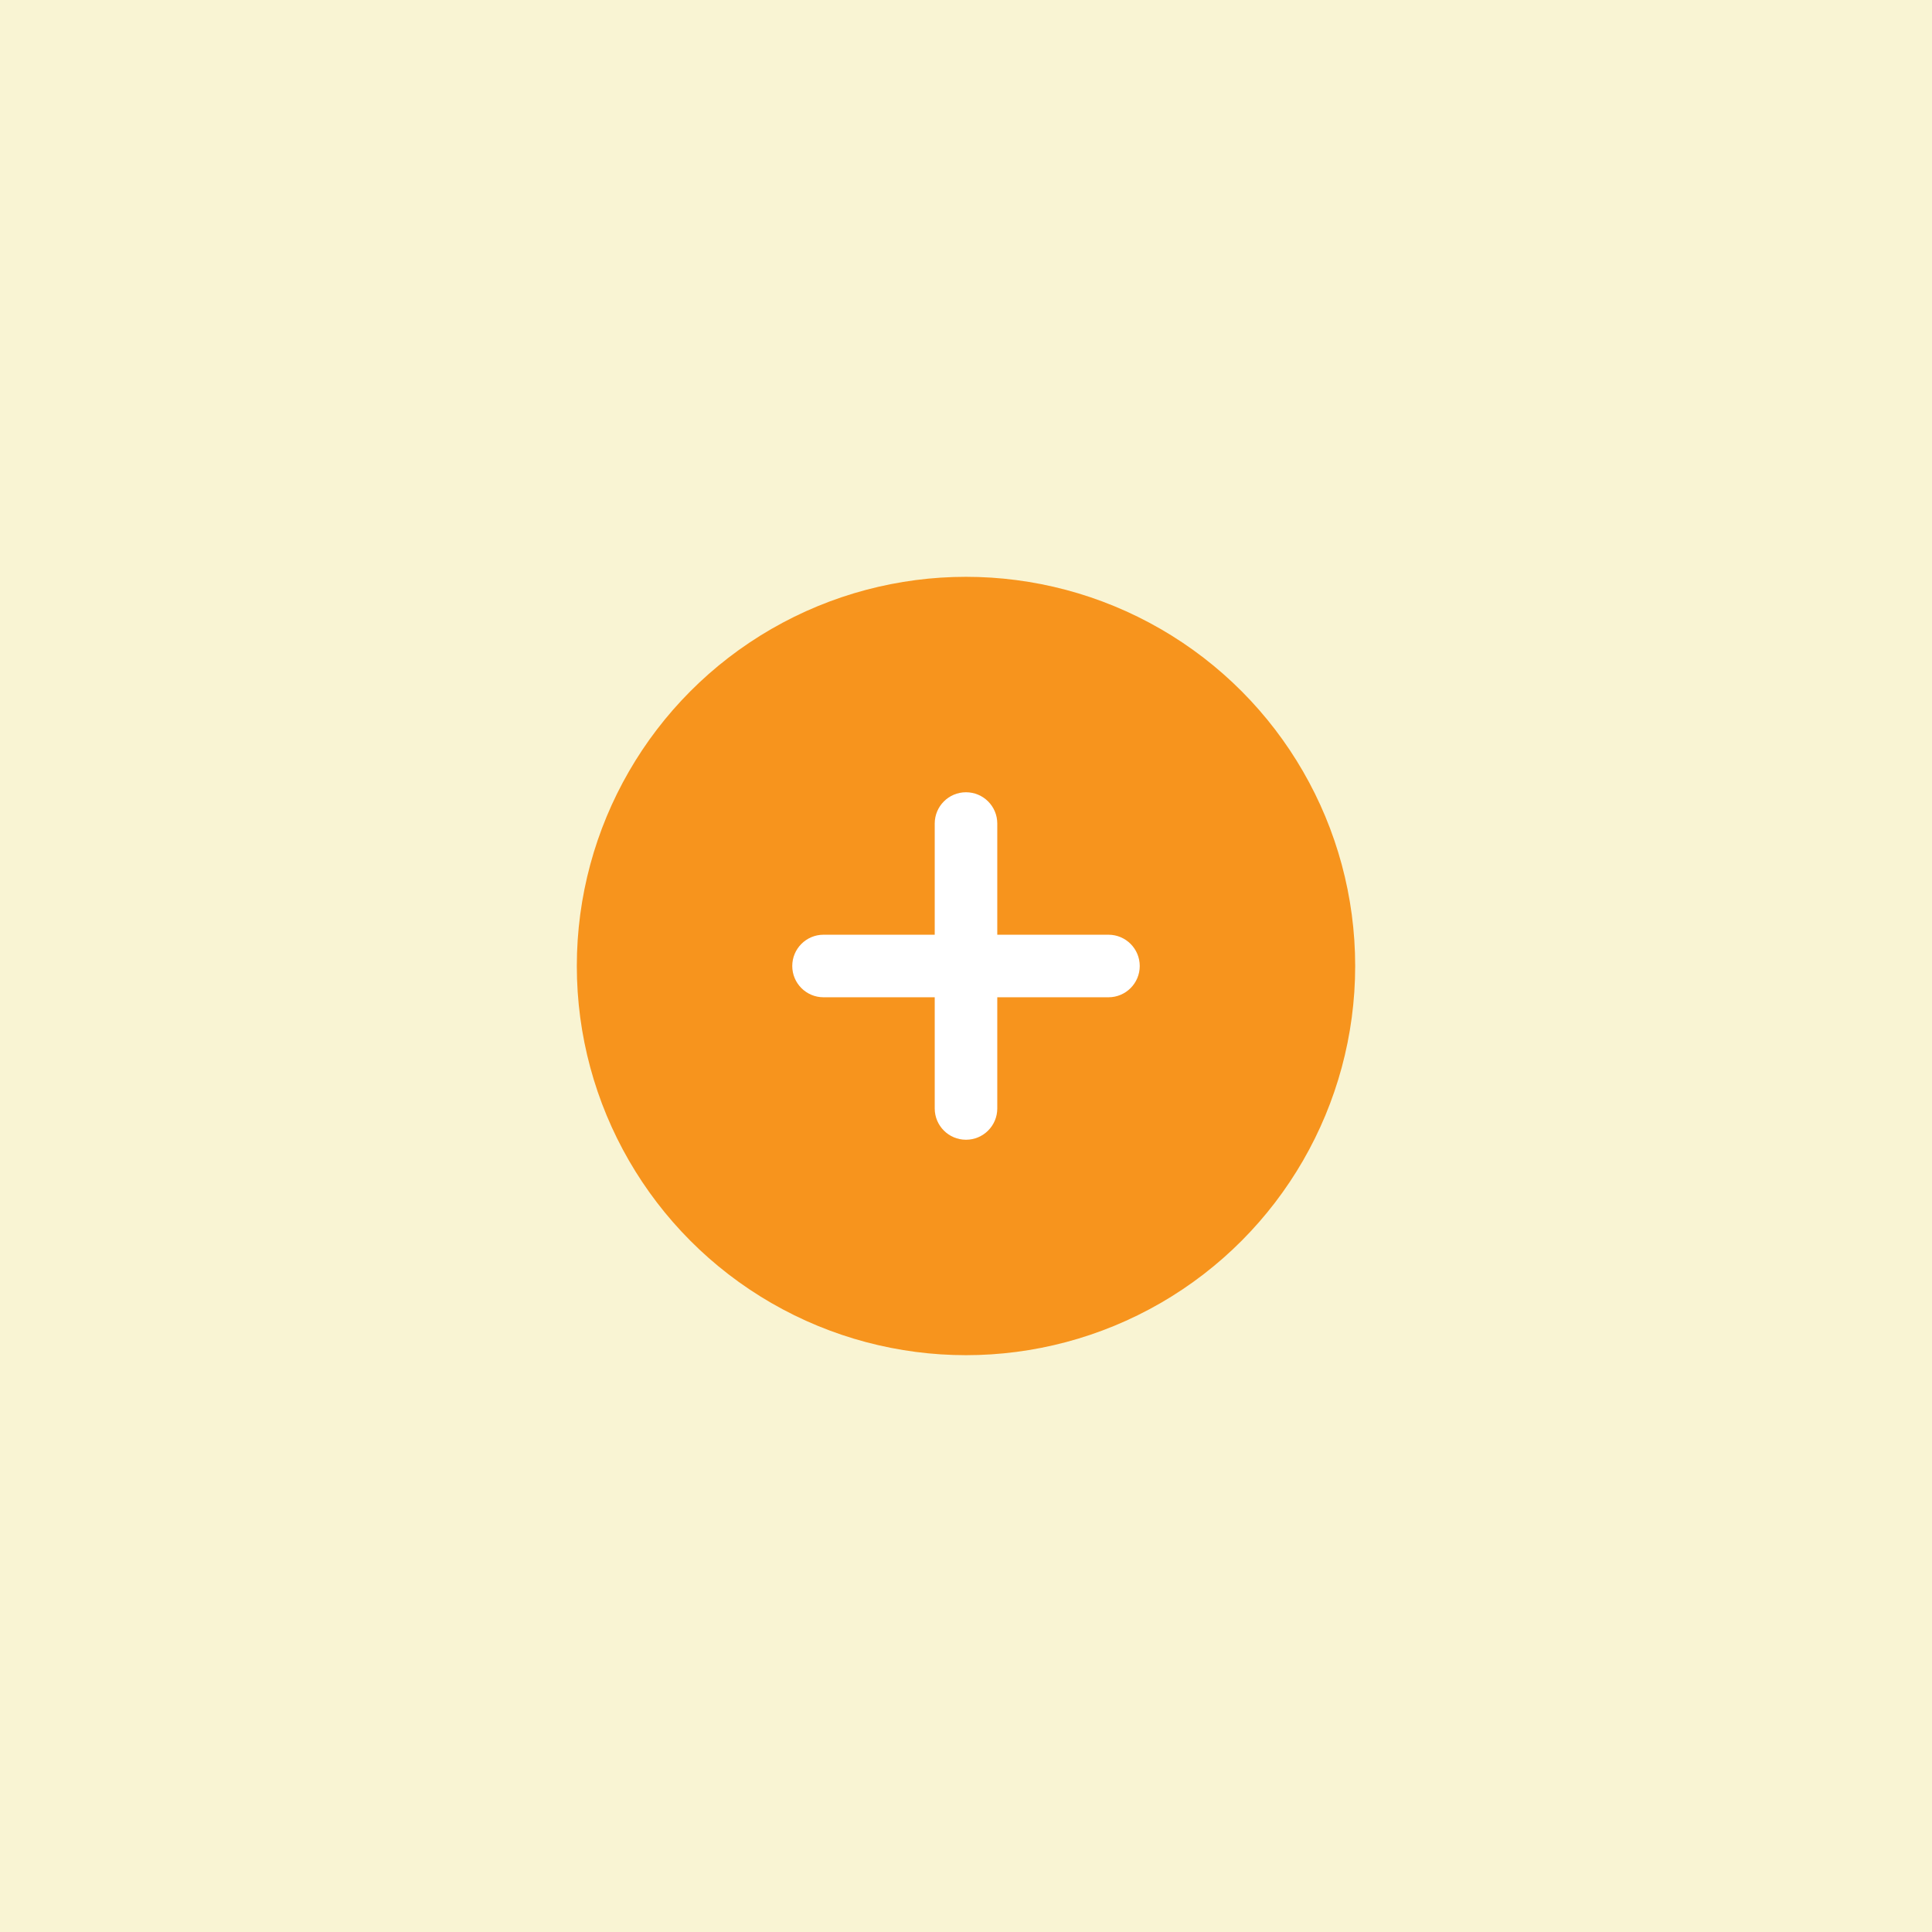 <?xml version="1.0" encoding="UTF-8"?>
<svg width="278px" height="278px" viewBox="0 0 278 278" version="1.1" xmlns="http://www.w3.org/2000/svg" xmlns:xlink="http://www.w3.org/1999/xlink">
    <rect x="0" y="0" width="278" height="278" fill="#333333" stroke="none"/>
    <title>5</title>
    <defs>
        <rect id="path-1" x="0" y="0" width="278" height="278"></rect>
        <linearGradient x1="50%" y1="0.232%" x2="50%" y2="99.542%" id="linearGradient-3">
            <stop stop-color="#F7941D" offset="0%"></stop>
            <stop stop-color="#F7941D" offset="100%"></stop>
        </linearGradient>
    </defs>
    <g id="page-1" stroke="none" stroke-width="1" fill="none" fill-rule="evenodd">
        <g id="Pool-2" transform="translate(-1306, -1572)">
            <g id="NFT" transform="translate(384, 1017)">
                <g id="5" transform="translate(922, 555)">
                    <mask id="mask-2" fill="white">
                        <use xlink:href="#path-1"></use>
                    </mask>
                    <use id="Mask" fill="#F9F4D3" opacity="0" xlink:href="#path-1"></use>
                    <g id="+" mask="url(#mask-2)">
                        <g transform="translate(83, 83)">
                            <circle id="Oval" fill="url(#linearGradient-3)" cx="56" cy="56" r="56"></circle>
                            <path d="M56,31 C58.485,31 60.5,33.015 60.5,35.5 L60.5,51.5 L76.5,51.5 C78.985,51.5 81,53.515 81,56 C81,58.485 78.985,60.5 76.5,60.5 L60.5,60.5 L60.5,76.5 C60.5,78.985 58.485,81 56,81 C53.515,81 51.5,78.985 51.5,76.5 L51.5,60.5 L35.5,60.5 C33.015,60.5 31,58.485 31,56 C31,53.515 33.015,51.5 35.5,51.5 L51.5,51.5 L51.5,35.5 C51.5,33.015 53.515,31 56,31 Z" id="fill" fill="#FFFFFF"></path>
                        </g>
                    </g>
                </g>
            </g>
        </g>
    </g>
</svg>
